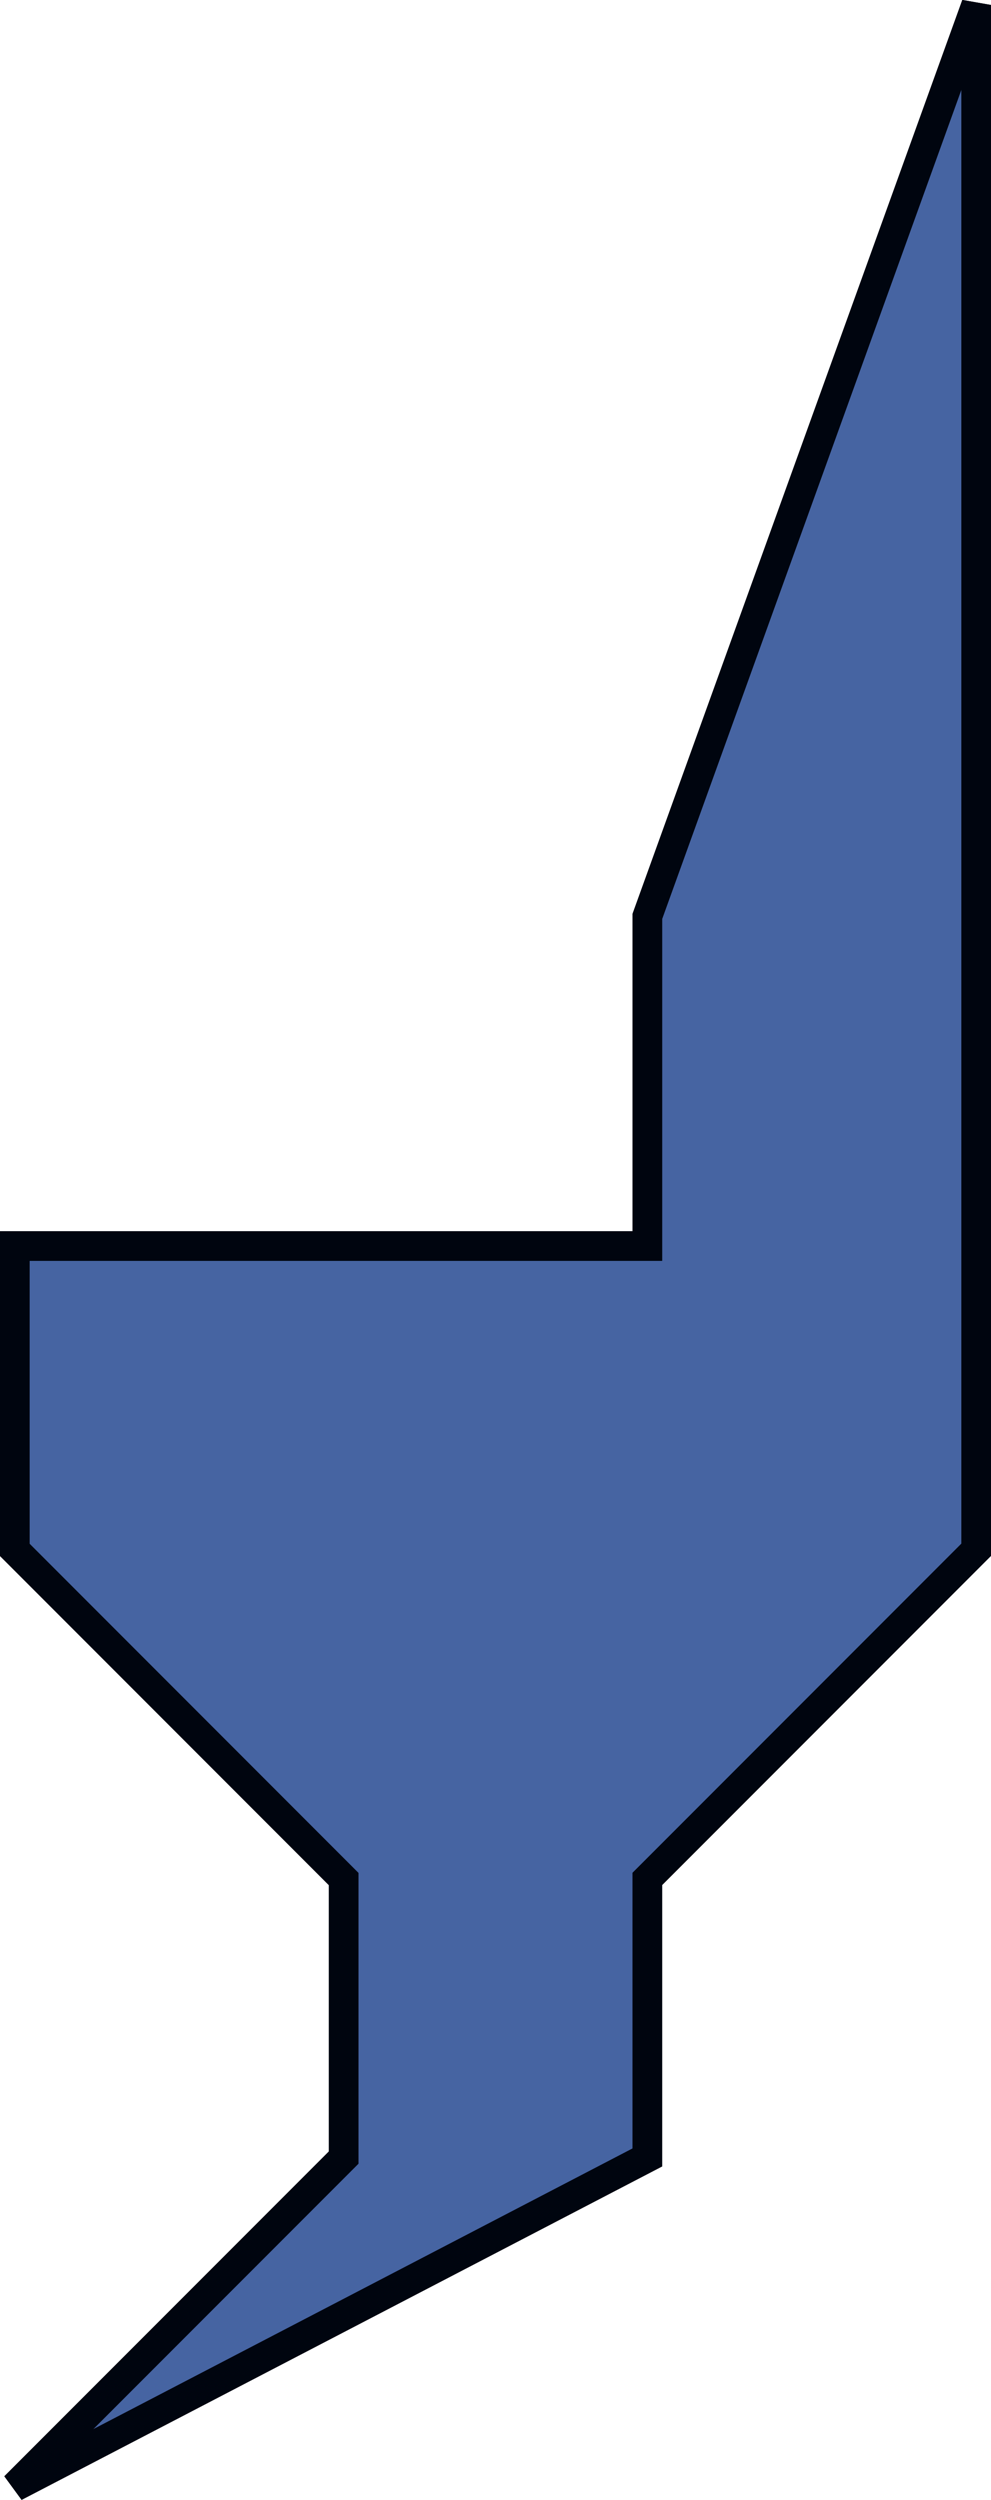 <svg xmlns="http://www.w3.org/2000/svg" viewBox="0 0 8.38 21.12">
  <defs>
    <style>
      .cls-1 {
        fill: #4664a2;
      }

      .cls-1, .cls-2 {
        stroke: #00050f;
        stroke-width: 0.25px;
      }

      .cls-2 {
        fill: none;
      }
    </style>
  </defs>
  <g id="Groupe_35" data-name="Groupe 35" transform="translate(0.125 0.042)">
    <path id="Tracé_69" data-name="Tracé 69" class="cls-1" d="M262.8,227.267l2.781-2.781v-2.353l-2.781-2.781v-2.567h5.349V214l2.781-7.7v13.051l-2.781,2.781v2.353Z" transform="translate(-262.8 -206.3)"/>
    <path id="Tracé_70" data-name="Tracé 70" class="cls-2" d="M262.8,227.267l2.781-2.781v-2.353l-2.781-2.781v-2.567h5.349V214l2.781-7.7v13.051l-2.781,2.781v2.353Z" transform="translate(-262.8 -206.3)"/>
  </g>
</svg>
